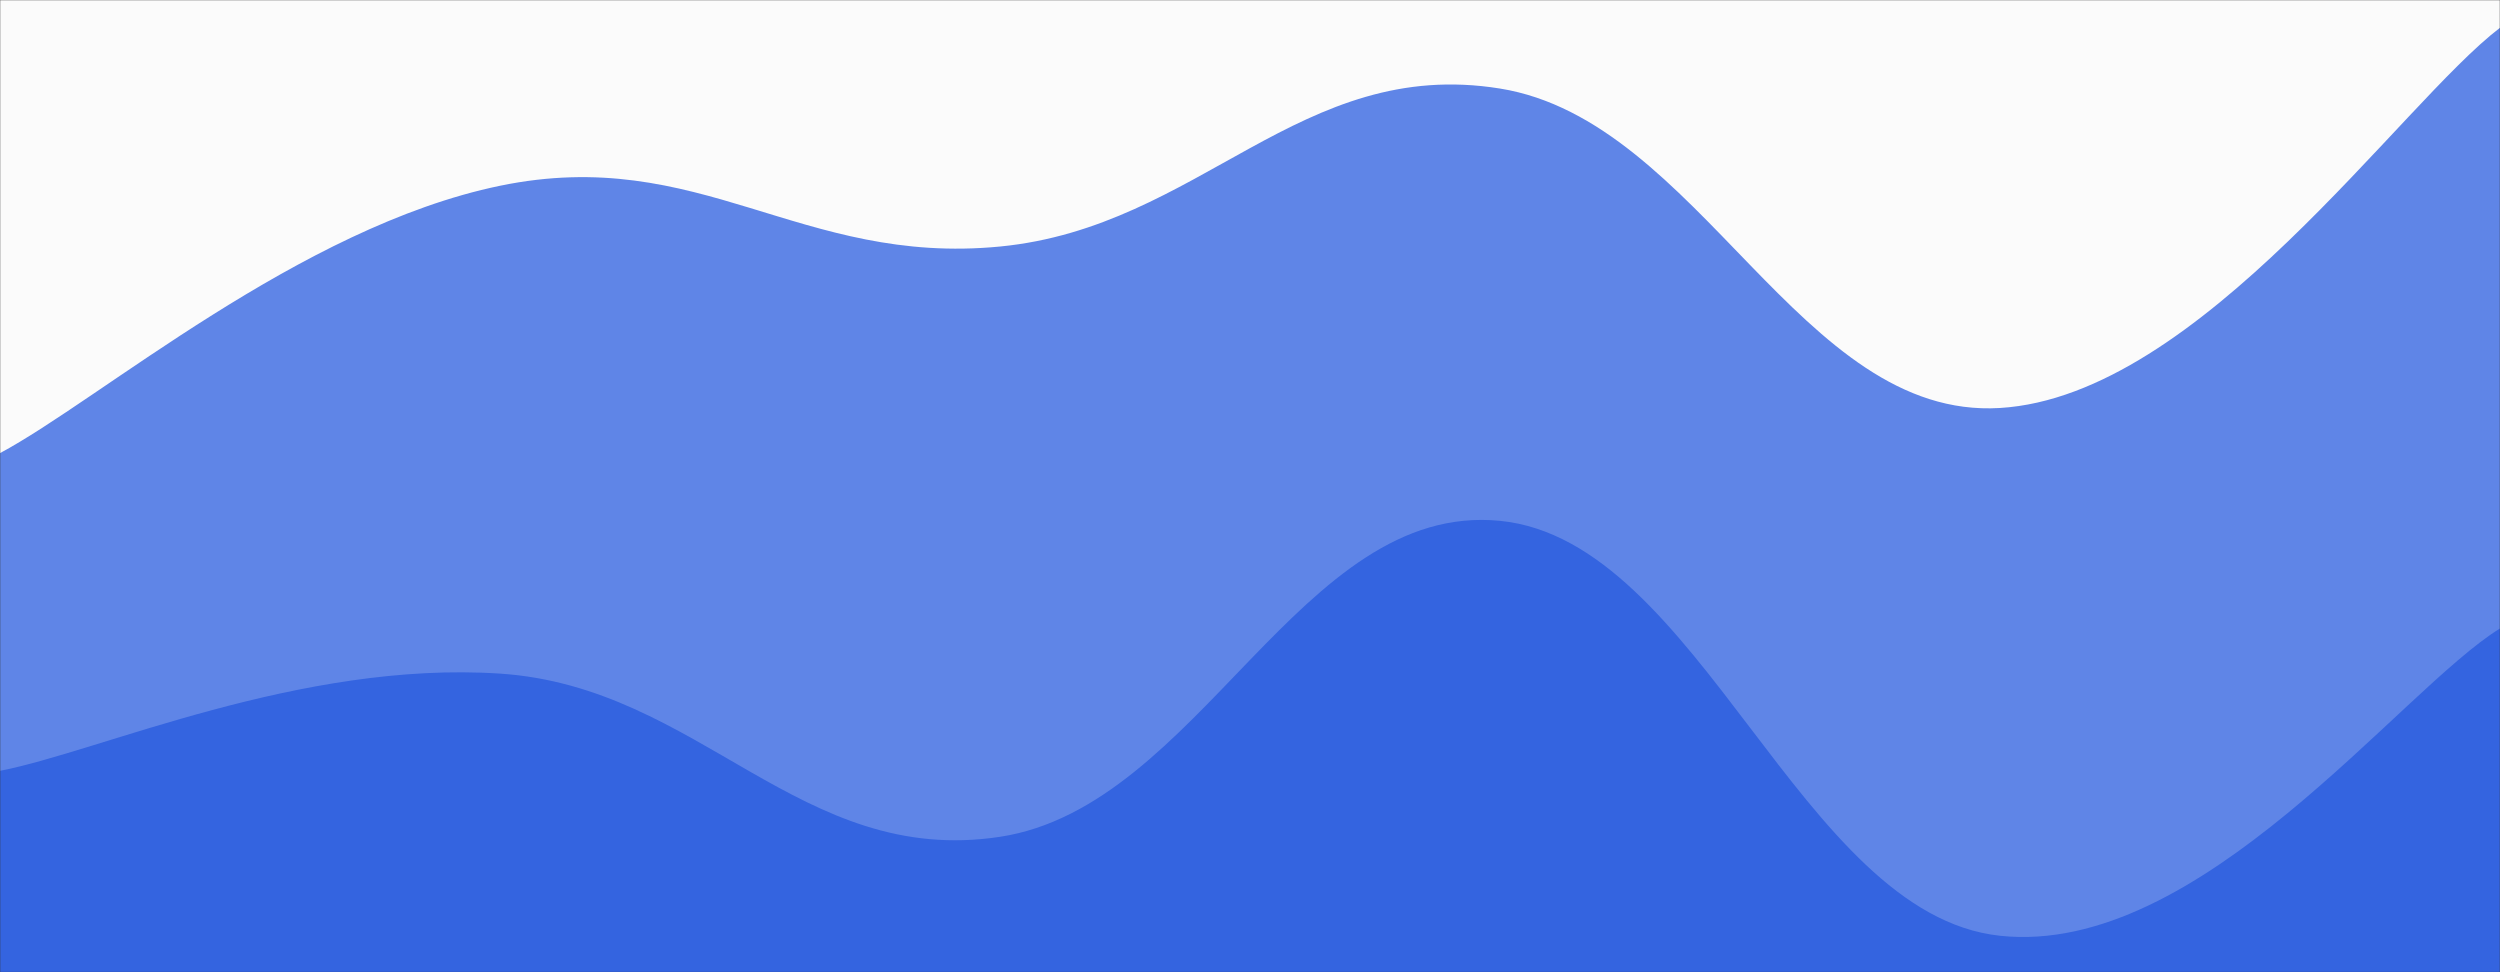 <svg xmlns="http://www.w3.org/2000/svg" version="1.1" xmlns:xlink="http://www.w3.org/1999/xlink" xmlns:svgjs="http://svgjs.com/svgjs" width="1440" height="560" preserveAspectRatio="none" viewBox="0 0 1440 560"><rect x="0" y="0" width="1440" height="560" fill="#333333" stroke="none"/><g mask="url(&quot;#SvgjsMask1065&quot;)" fill="none"><rect width="1440" height="560" x="0" y="0" fill="rgba(251, 251, 251, 1)"></rect><path d="M 0,261 C 57.6,230.2 172.8,130.8 288,107 C 403.2,83.2 460.8,153.2 576,142 C 691.2,130.8 748.8,32.4 864,51 C 979.2,69.6 1036.8,242 1152,235 C 1267.2,228 1382.4,59.8 1440,16L1440 560L0 560z" fill="rgba(95, 133, 231, 1)"></path><path d="M 0,444 C 57.6,432.8 172.8,380.4 288,388 C 403.2,395.6 460.8,499.6 576,482 C 691.2,464.4 748.8,288.6 864,300 C 979.2,311.4 1036.8,526.6 1152,539 C 1267.2,551.4 1382.4,397.4 1440,362L1440 560L0 560z" fill="rgba(52, 100, 224, 1)"></path></g><defs><mask id="SvgjsMask1065"><rect width="1440" height="560" fill="#ffffff"></rect></mask></defs></svg>